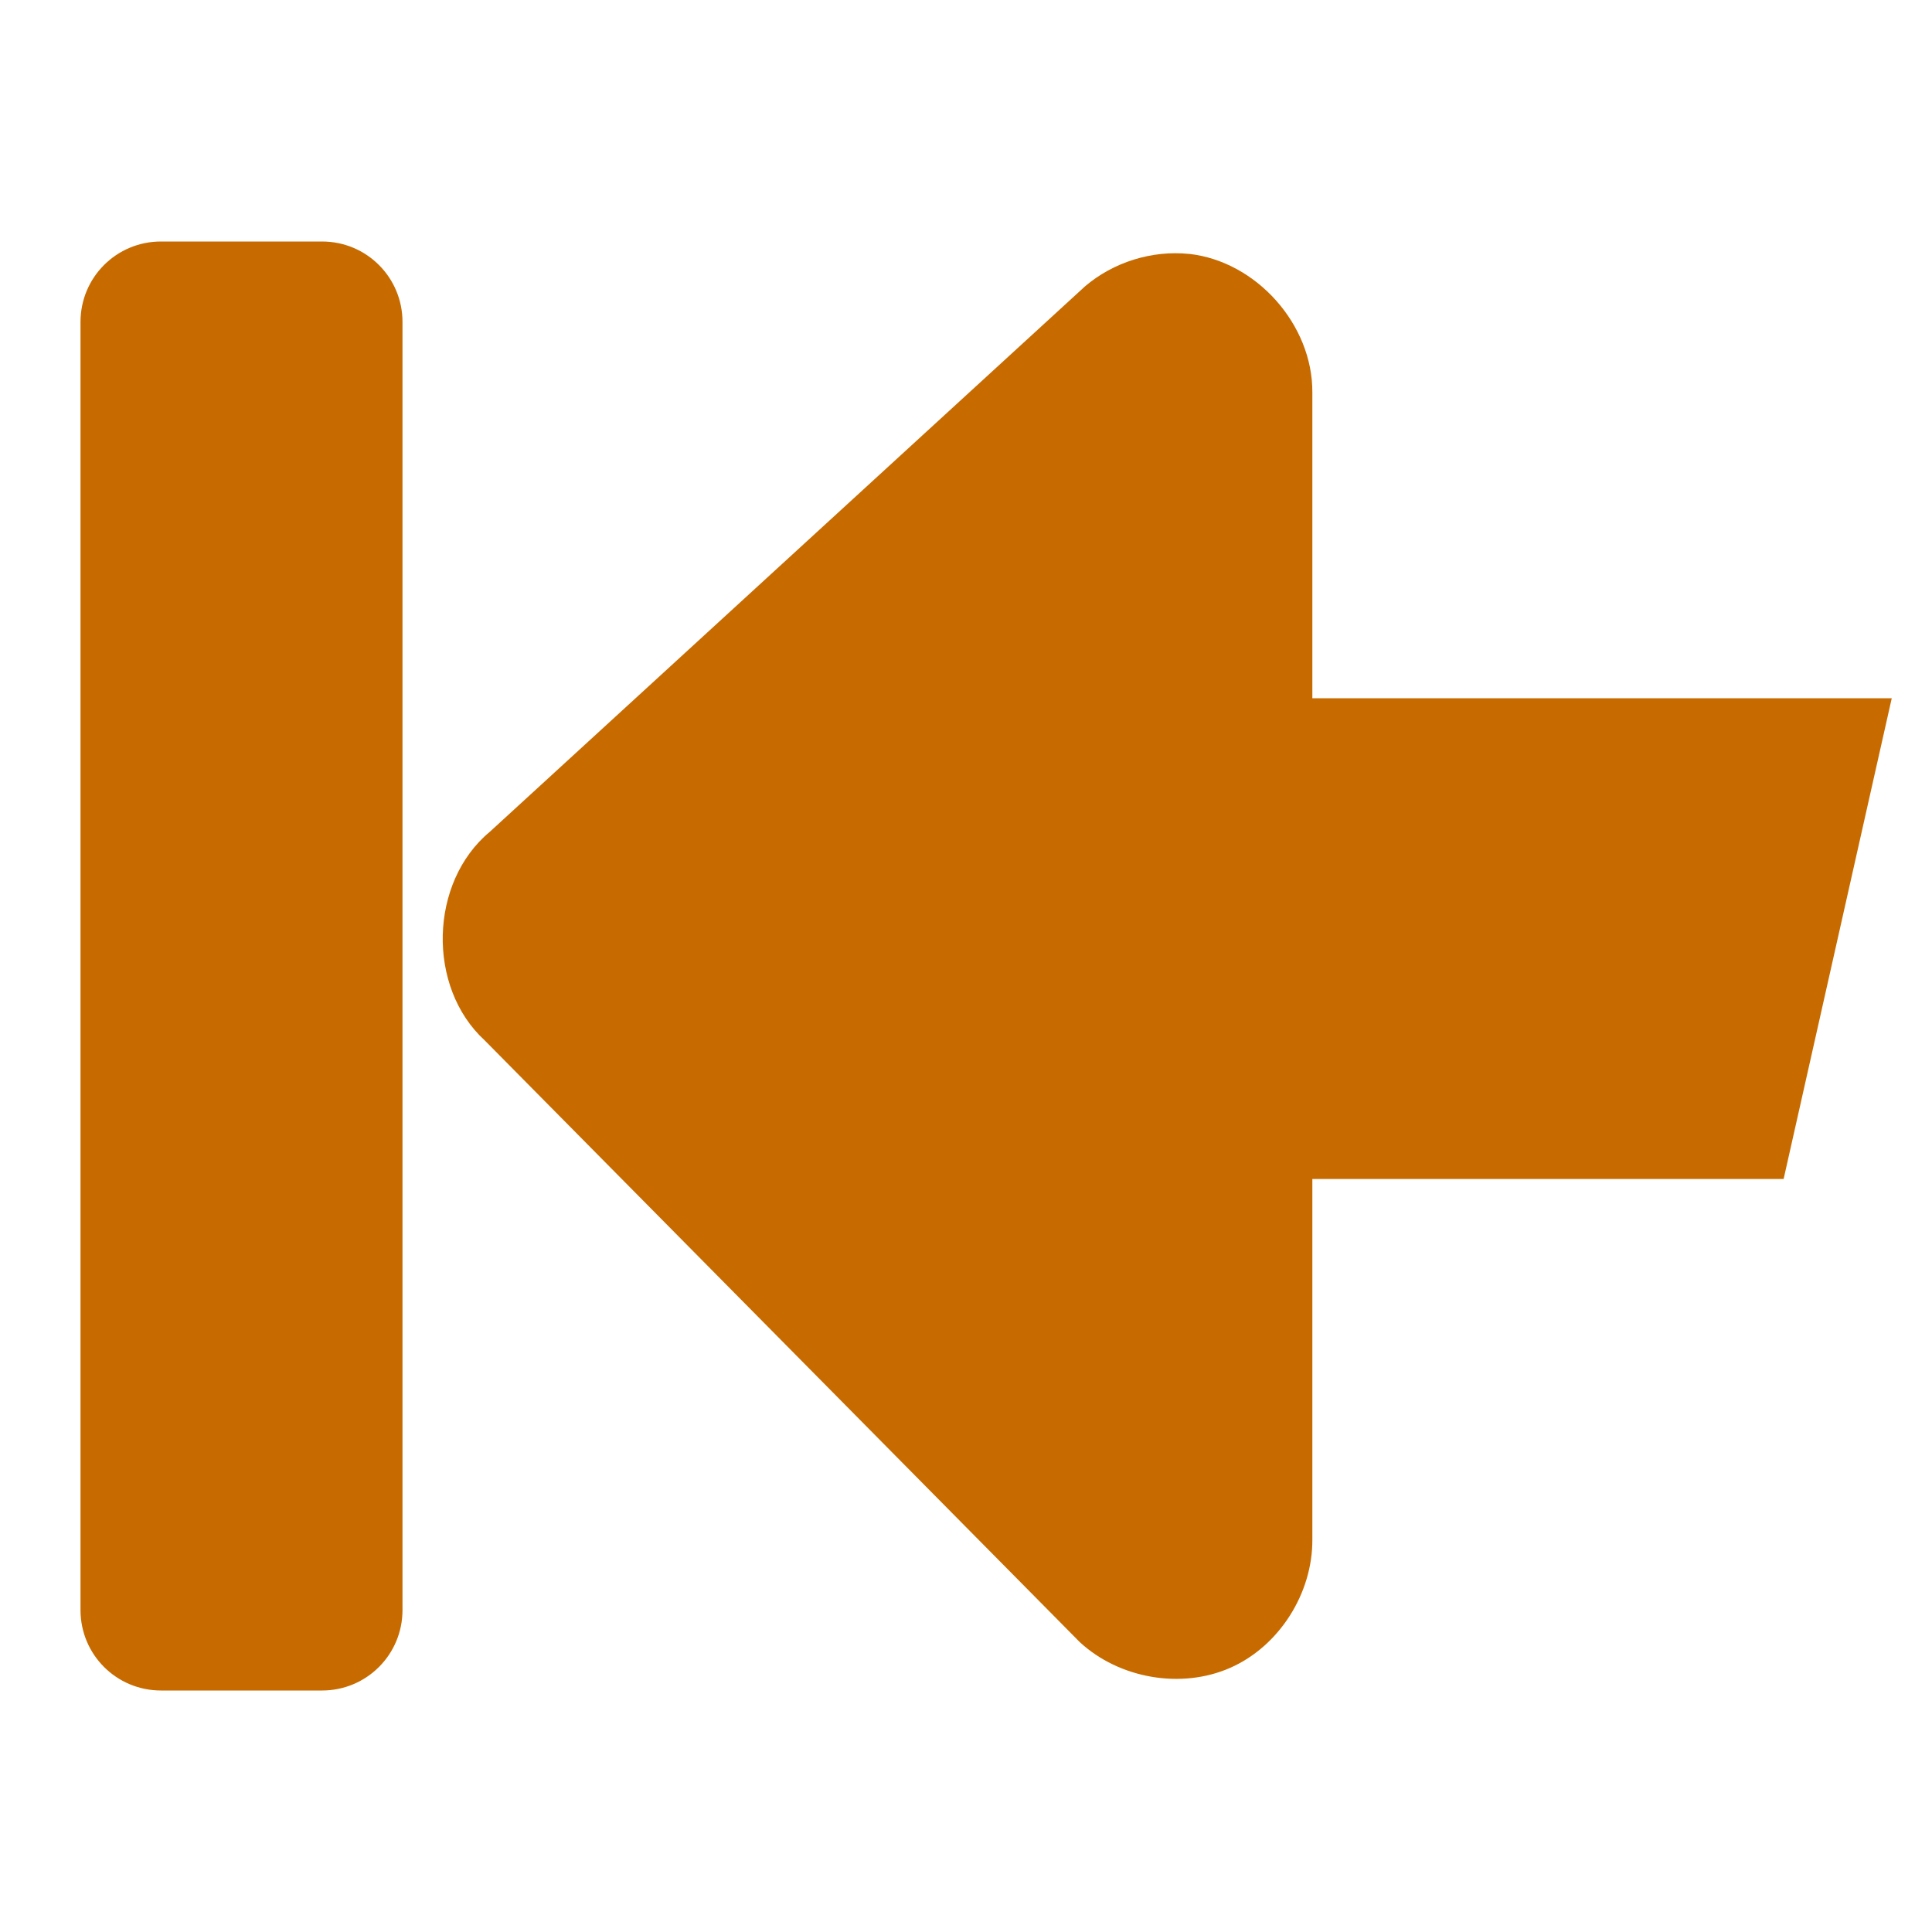 <svg width="48" version="1.0" xmlns="http://www.w3.org/2000/svg" height="48">
<g style="fill:#c76b00;stroke:none">
<path style="stroke-width:1.526" id="path3591" d="m 29.547,6.308 c 1.67,0.187 3.068,1.76 3.058,3.441 v 7.599 h 14.395 l -2.686,11.943 h -11.709 v 8.959 c 0.008,1.332 -0.82,2.648 -2.039,3.186 -1.219,0.538 -2.76,0.267 -3.738,-0.637 l -14.786,-14.951 c -1.442,-1.323 -1.378,-3.932 0.127,-5.182 l 14.786,-13.55 c 0.707,-0.604 1.666,-0.903 2.591,-0.807 z "/>
<path style="fill-rule:evenodd;stroke-linejoin:round;stroke-linecap:round;stroke-width:2.391" id="rect812" d="M 8,6 H 4 C 2.892,6 2,6.892 2,8 v 32 c 0,1.108 0.892,2 2,2 h 4 c 1.108,0 2,-0.892 2,-2 V 8 C 10,6.892 9.108,6 8,6 Z"/>
</g>
</svg>
